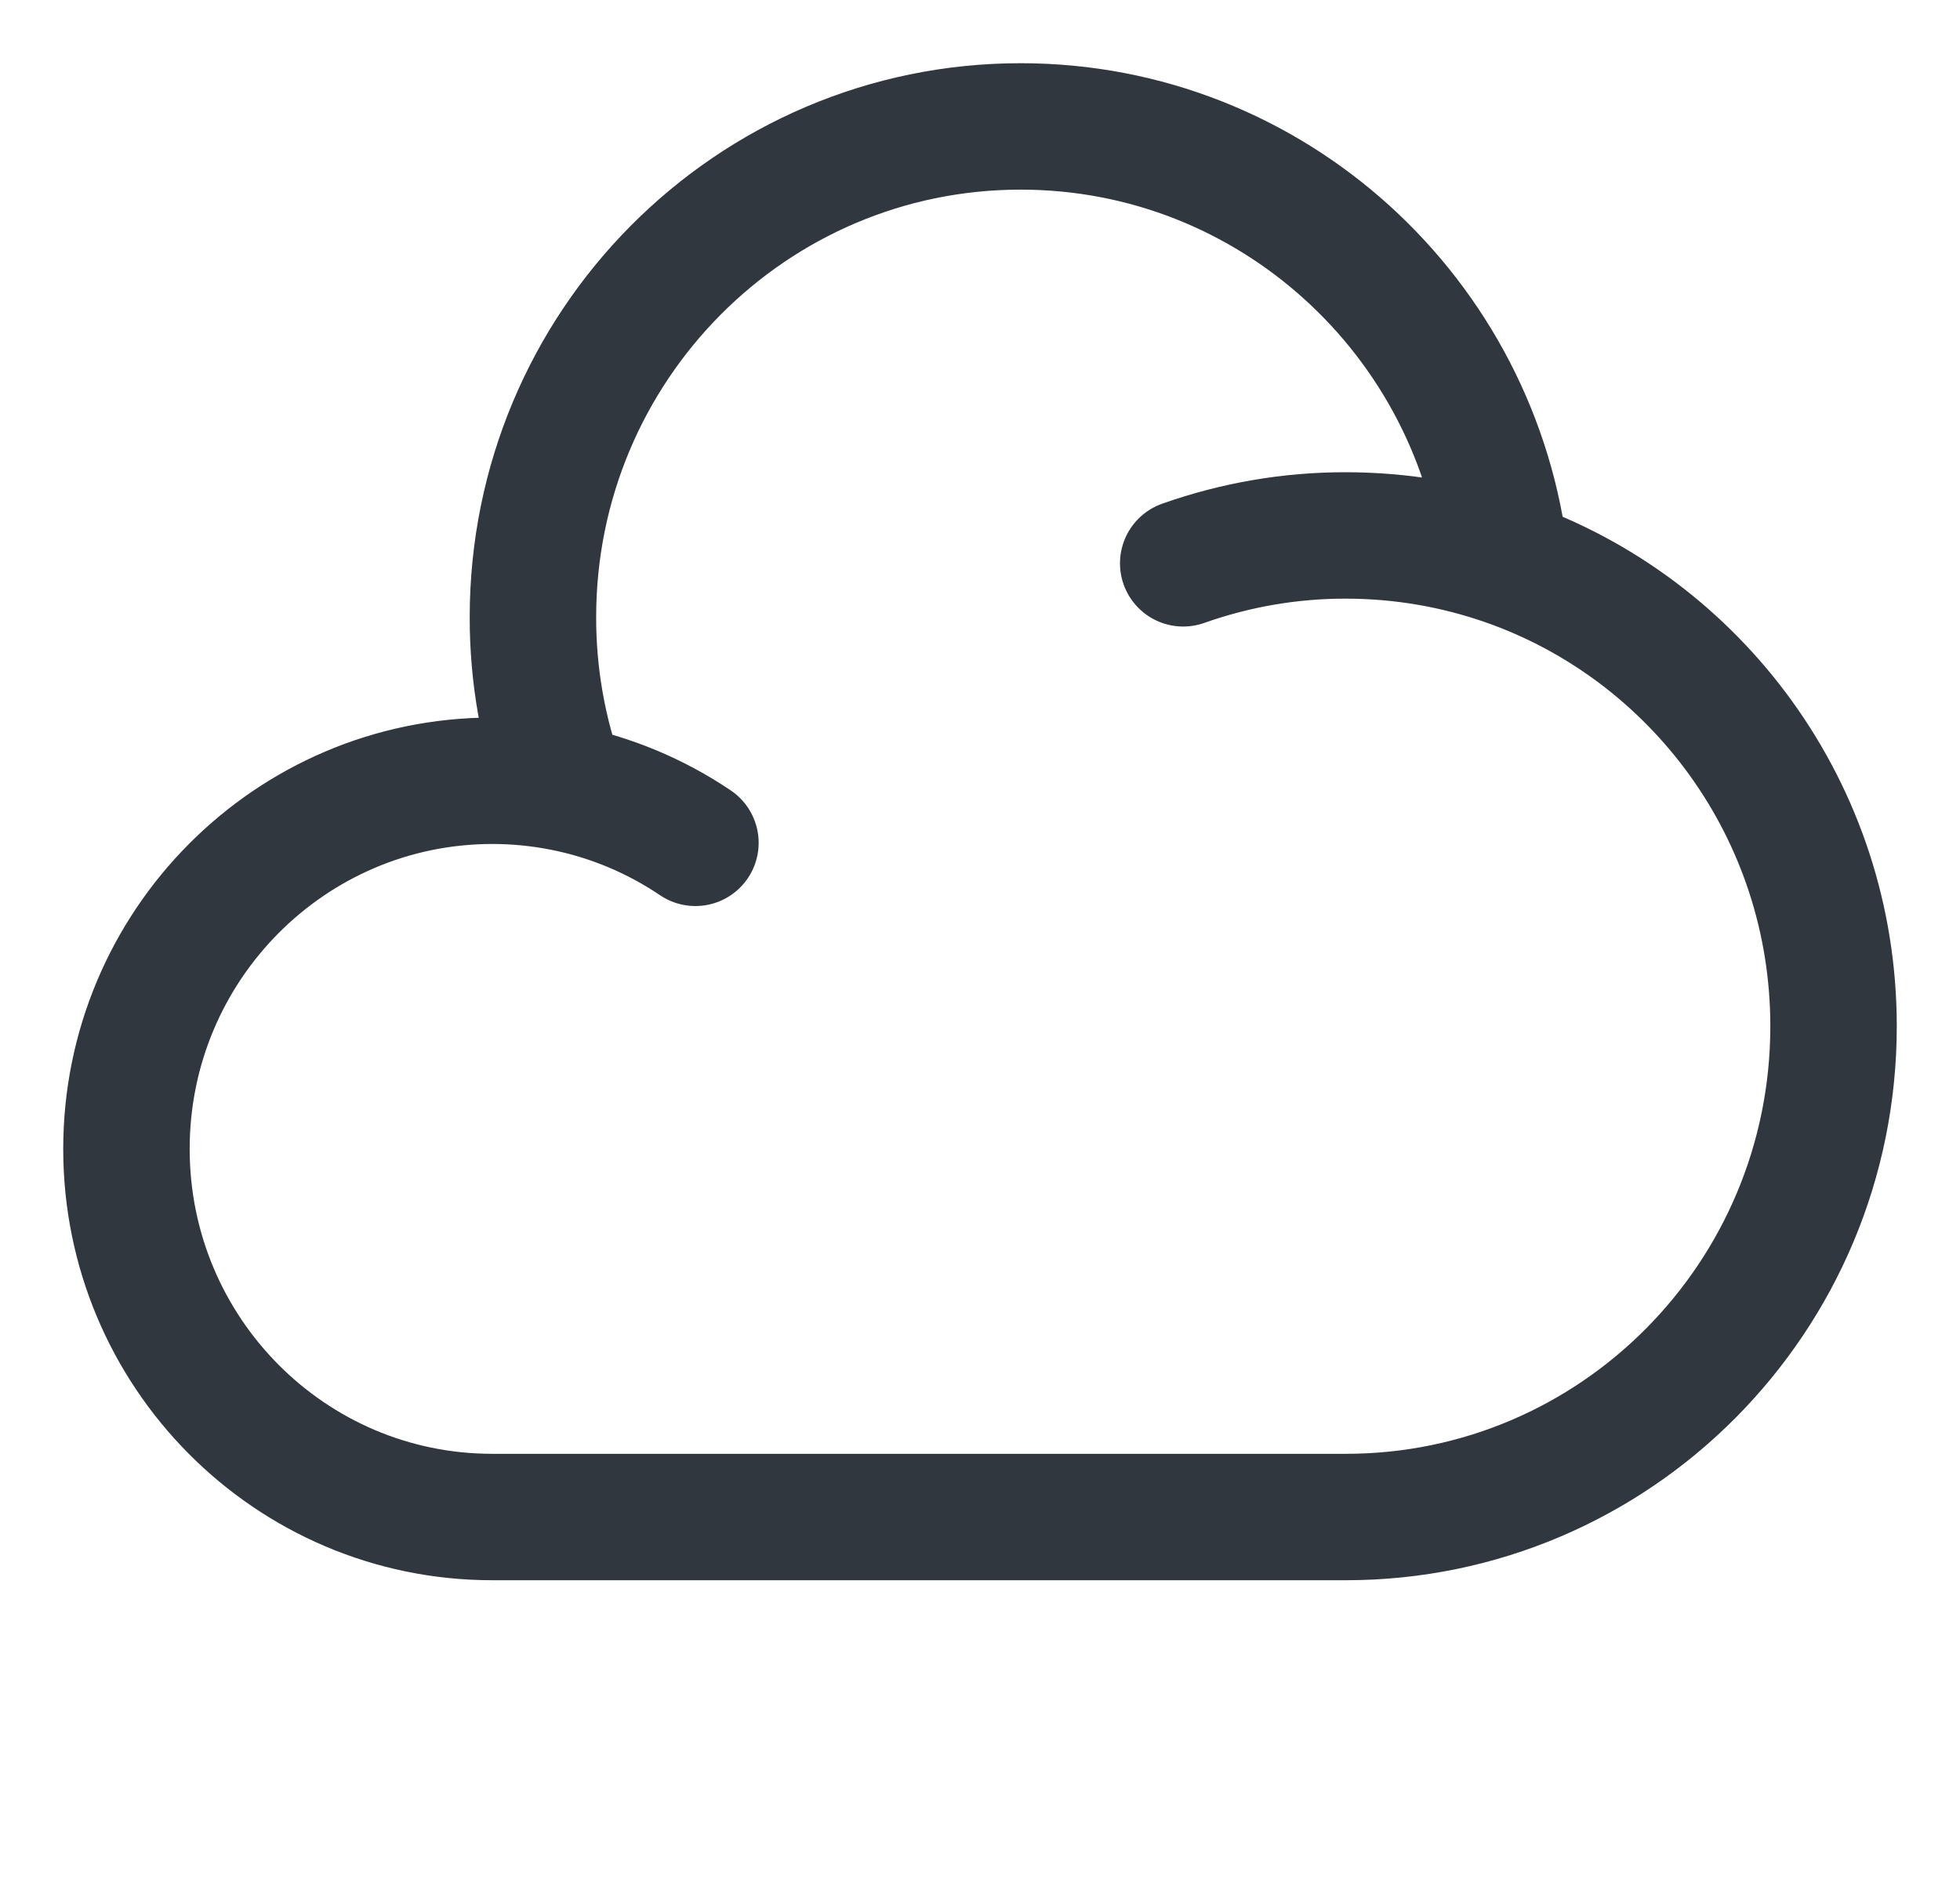 <svg width="31" height="30" viewBox="0 0 31 30" fill="none" xmlns="http://www.w3.org/2000/svg">
<path d="M18.714 8.912C19.541 8.619 20.411 8.469 21.286 8.471C22.169 8.471 23.018 8.621 23.811 8.896M23.811 8.896C26.832 9.947 29 12.836 29 16.235C29 20.524 25.547 24 21.286 24H7.786C4.591 24 2 21.393 2 18.177C2 14.961 4.591 12.354 7.786 12.352C8.162 12.352 8.537 12.389 8.907 12.462M23.811 8.896C23.38 5.017 20.112 2 16.143 2C11.882 2 8.429 5.476 8.429 9.765C8.428 10.686 8.589 11.6 8.907 12.462M8.907 12.462C9.654 12.61 10.365 12.906 10.999 13.334" stroke="#30373E" stroke-width="2" stroke-linecap="round"/>
</svg>
